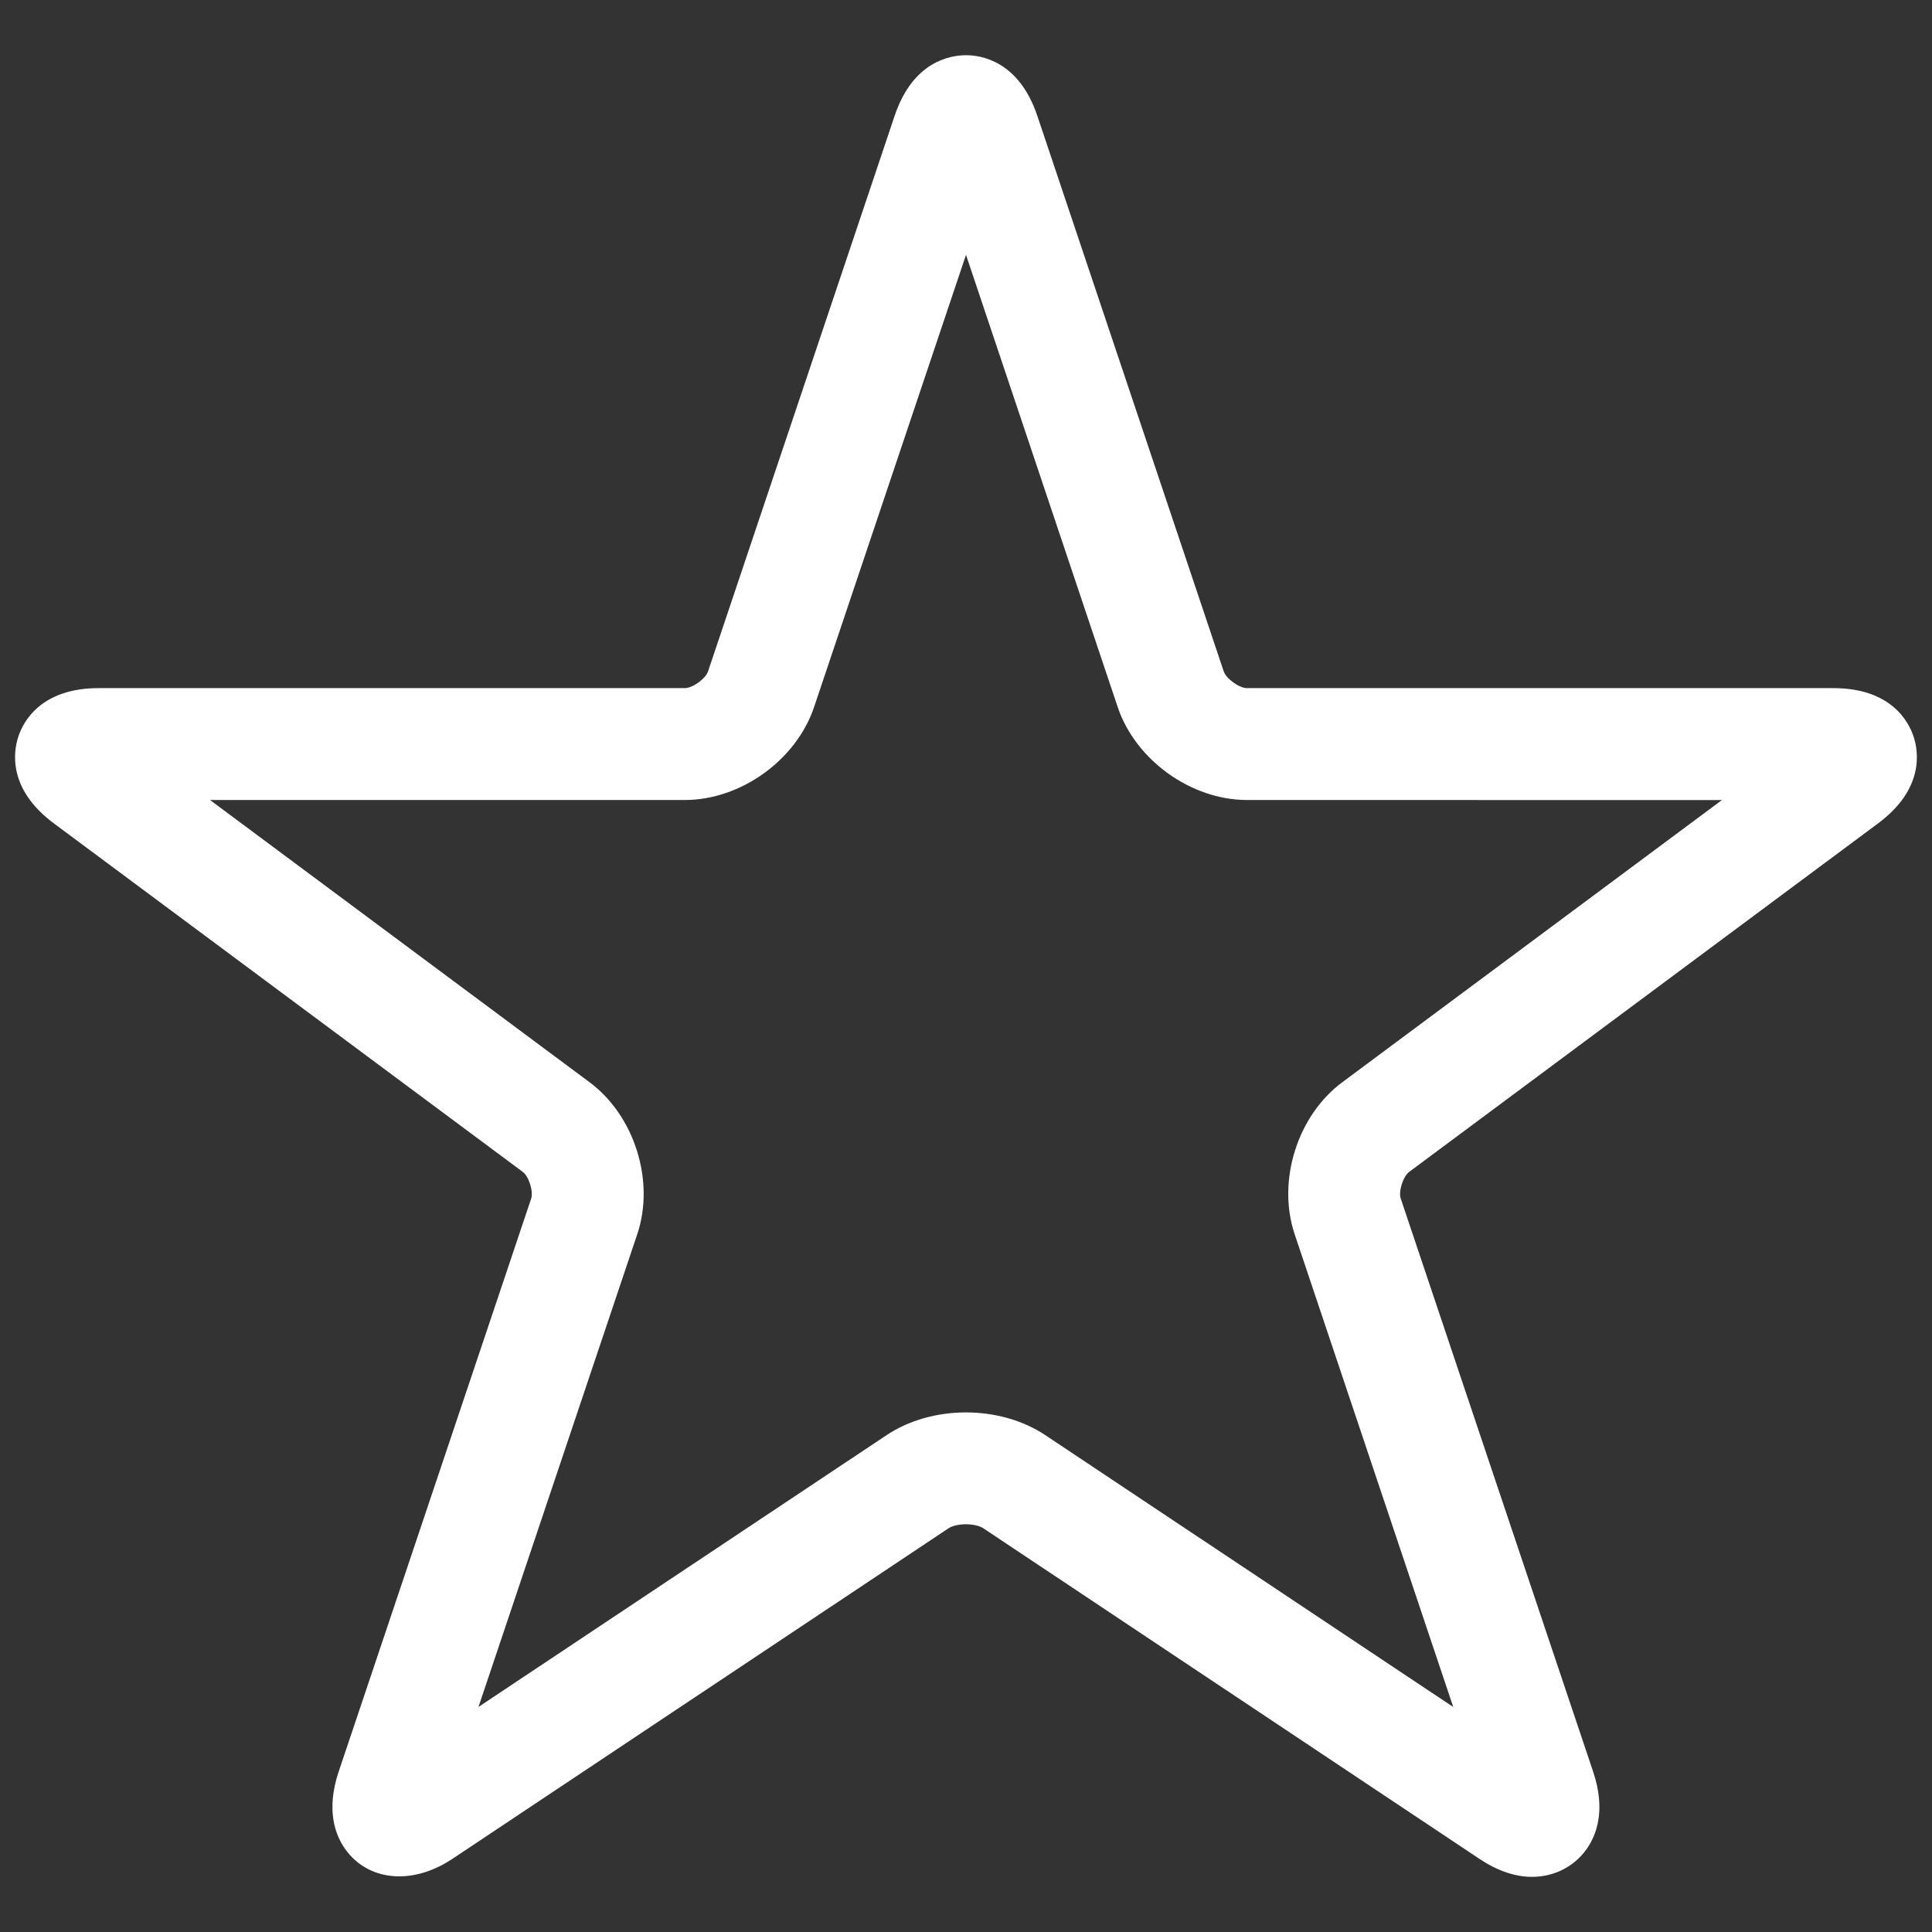 <?xml version="1.0" encoding="iso-8859-1"?>
<!-- Generator: Adobe Illustrator 13.0.2, SVG Export Plug-In . SVG Version: 6.00 Build 14948)  -->
<!DOCTYPE svg PUBLIC "-//W3C//DTD SVG 1.1//EN" "http://www.w3.org/Graphics/SVG/1.1/DTD/svg11.dtd">
<svg version="1.1" xmlns="http://www.w3.org/2000/svg" xmlns:xlink="http://www.w3.org/1999/xlink" x="0px" y="0px" width="64px"
	 height="64px" viewBox="0 0 64 64" style="enable-background:new 0 0 64 64;" xml:space="preserve">
	<rect x="0" y="0" width="64" height="64" fill="#333333" stroke="none"/>
	<g id="icon-m-toolbar-favorite-unmark">
		<rect style="fill:none;" width="64" height="64"/>
		<path style="fill:#FFFFFF;" d="M50.748,62.173L50.748,62.173c-0.56,0-1.149-0.201-1.743-0.598L32.565,50.62
			c-0.071-0.047-0.27-0.127-0.565-0.127c-0.3,0-0.499,0.08-0.569,0.127L14.989,61.575c-1.367,0.909-2.811,0.713-3.546-0.311
			c-0.339-0.472-0.651-1.302-0.224-2.576l6.377-18.983c0.078-0.237-0.076-0.731-0.275-0.882L1.785,27.276
			c-1.543-1.146-1.337-2.393-1.178-2.875c0.159-0.484,0.739-1.606,2.66-1.606h19.419c0.255,0,0.687-0.31,0.768-0.552l6.18-18.401
			C30.241,2.024,31.489,1.829,32,1.829c0.507,0,1.755,0.195,2.364,2.012l6.174,18.401c0.083,0.243,0.514,0.553,0.77,0.553h19.422
			c1.922,0,2.502,1.122,2.66,1.606c0.16,0.482,0.366,1.729-1.177,2.875L46.677,38.823c-0.199,0.15-0.356,0.645-0.275,0.883
			l6.373,18.983c0.428,1.276,0.113,2.105-0.226,2.577C52.134,61.842,51.478,62.173,50.748,62.173L50.748,62.173z M32,46.788
			c0.963,0,1.894,0.266,2.62,0.748l13.521,9.011l-5.254-15.662c-0.59-1.764,0.088-3.929,1.58-5.036l12.574-9.346l-15.734-0.002
			c-1.852,0-3.693-1.324-4.282-3.08L32,8.442l-5.032,14.979c-0.588,1.756-2.43,3.08-4.281,3.08H6.957l12.571,9.348
			c1.492,1.109,2.174,3.273,1.582,5.036l-5.26,15.66l13.527-9.009C30.103,47.054,31.032,46.788,32,46.788L32,46.788z"/>
	</g>
</svg>
